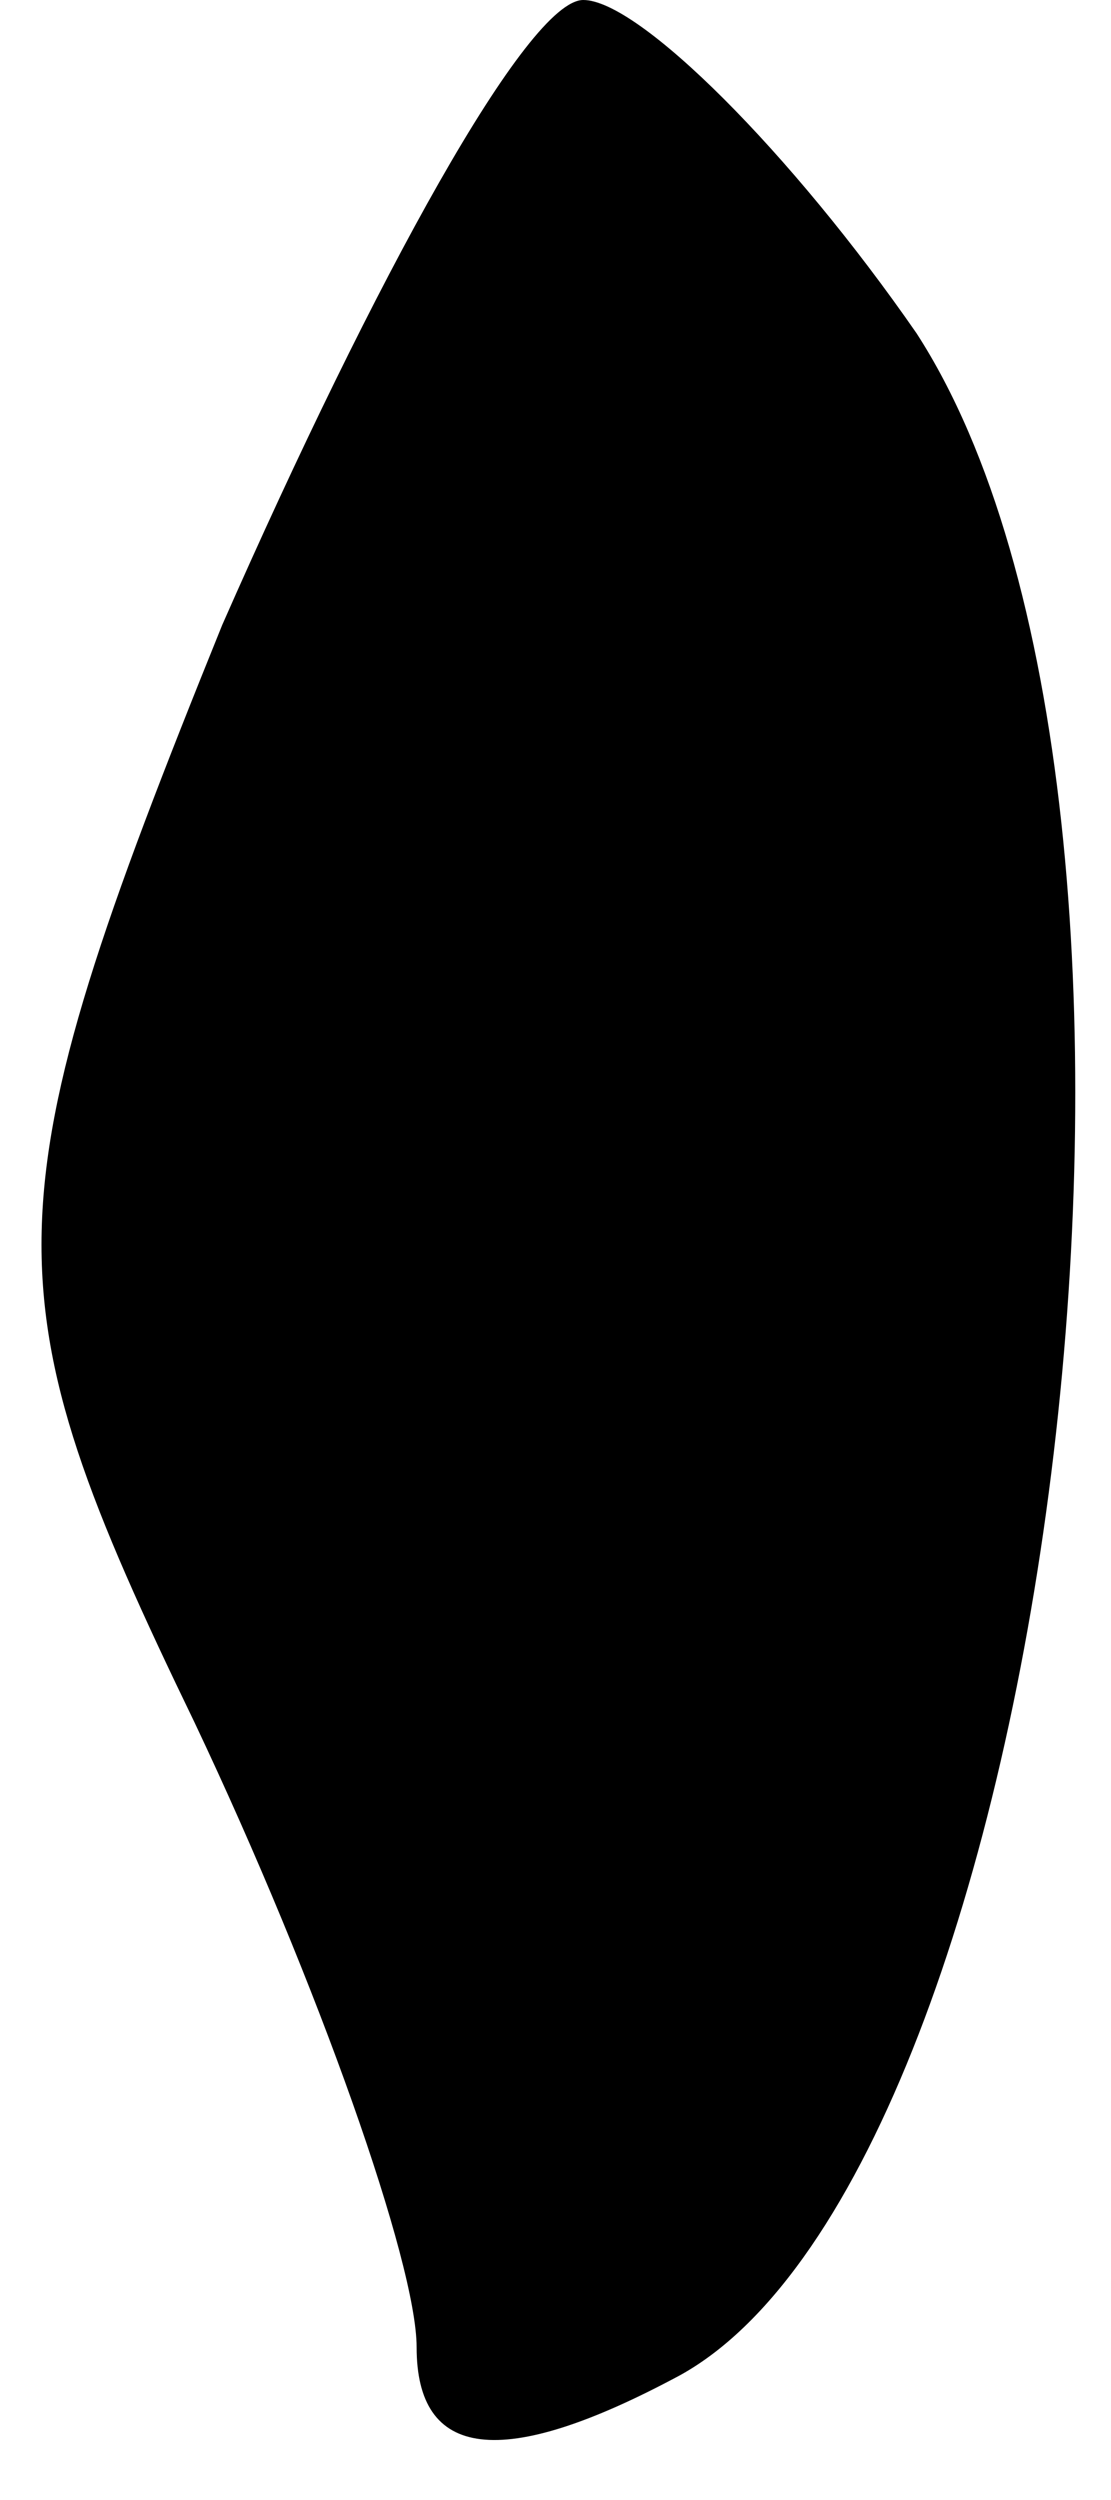 <?xml version="1.0" standalone="no"?>
<!DOCTYPE svg PUBLIC "-//W3C//DTD SVG 20010904//EN"
 "http://www.w3.org/TR/2001/REC-SVG-20010904/DTD/svg10.dtd">
<svg version="1.0" xmlns="http://www.w3.org/2000/svg"
 width="8pt" height="18pt" viewBox="0 0 8 18"
 preserveAspectRatio="xMidYMid meet">
<g transform="translate(0,18) scale(0.1,-0.1)"
fill="#000000" stroke="none">
<path fill="#000000" stroke="none" d="M16 135 c-17 -42 -17 -48 -2 -79 9 -19
16 -39 16 -45 0 -8 6 -9 19 -2 27 15 39 113 17 147 -9 13 -20 24 -24 24 -4 0
-15 -20 -26 -45z"/>
</g>
</svg>
